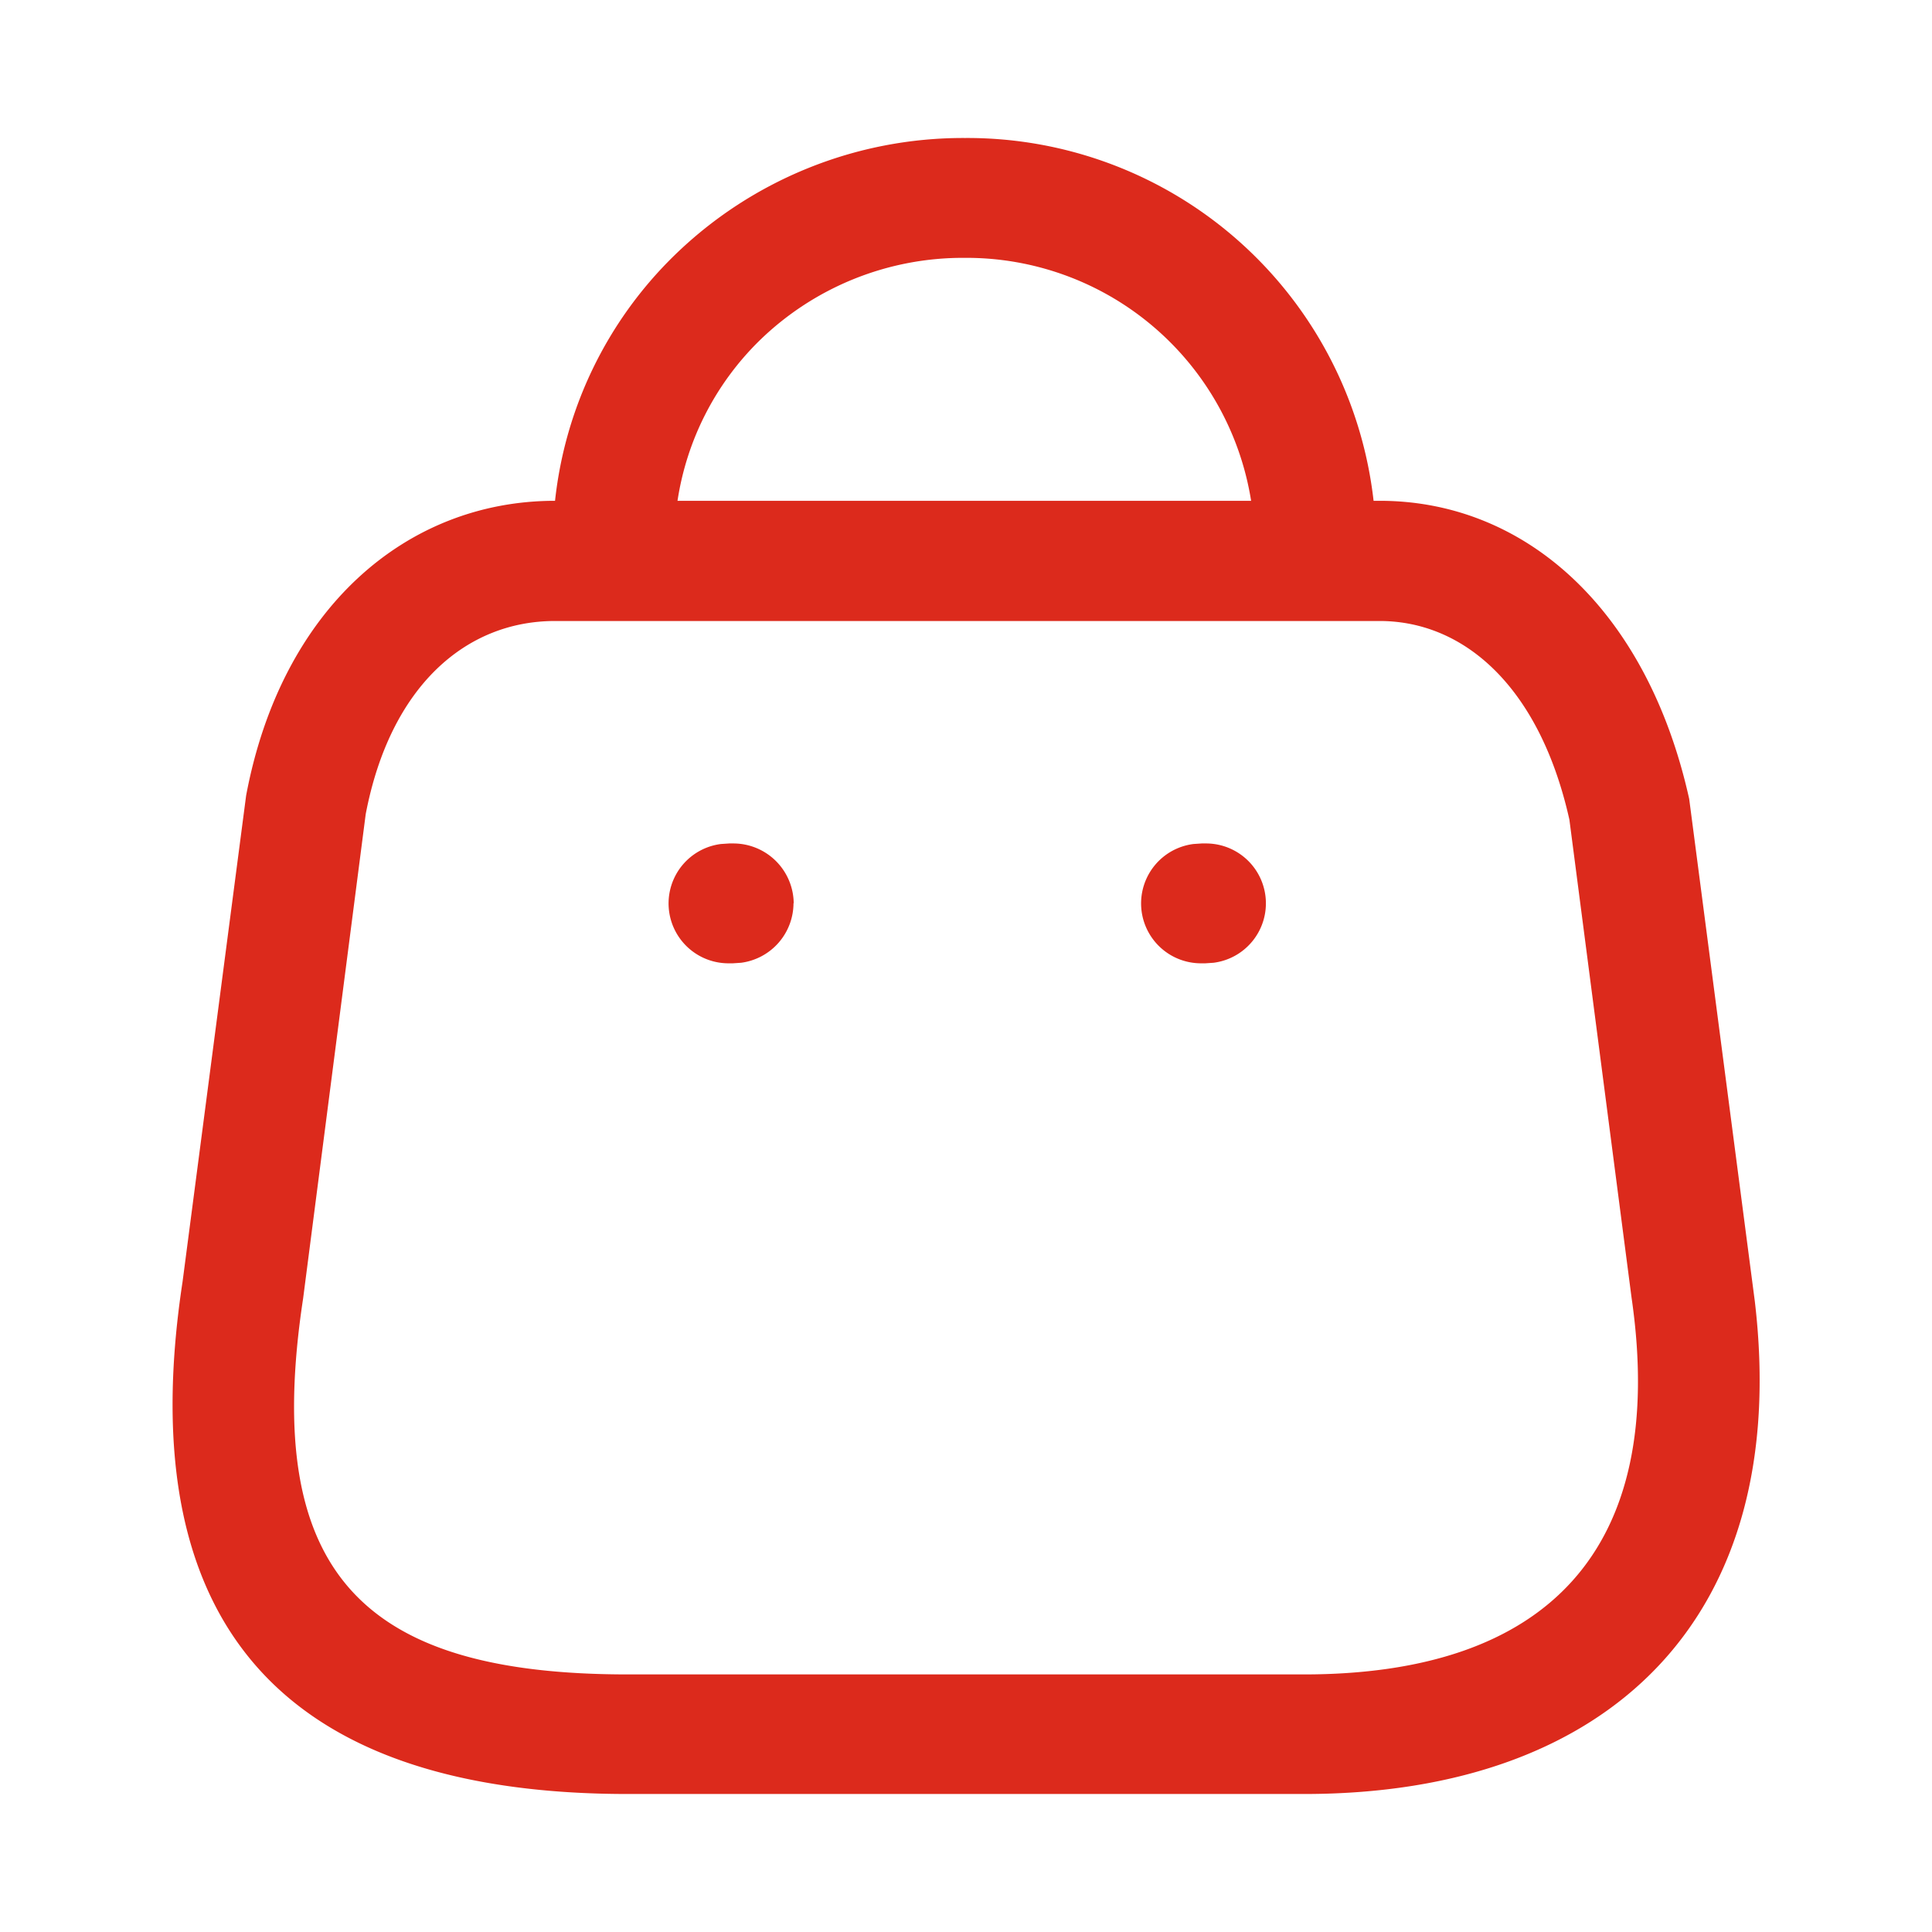 <svg xmlns="http://www.w3.org/2000/svg" width="28" height="28" viewBox="0 0 28 28"><g transform="translate(-478 -768)"><g transform="translate(478 768)"><g transform="translate(-1493 -47)"><rect width="28" height="28" transform="translate(1493 47)" fill="rgba(255,255,255,0)"/><path d="M19.907,7.258A5.925,5.925,0,0,0,13.986,2,5.994,5.994,0,0,0,9.764,3.711a5.84,5.84,0,0,0-1.72,3.547h0c-2.156,0-3.968,1.561-4.477,4.272l-.921,7.044C1.86,23.733,4.307,26,9.1,26h9.8c4.428,0,7.075-2.556,6.532-7.142l-.951-7.28c-.61-2.745-2.375-4.32-4.485-4.32Zm-1.775,0a4.177,4.177,0,0,0-4.15-3.521,4.222,4.222,0,0,0-2.976,1.2A4.115,4.115,0,0,0,9.819,7.258ZM8.043,9H19.994c1.238,0,2.325.97,2.751,2.88l.9,6.921c.536,3.682-1.247,5.466-4.748,5.466H9.1c-3.79,0-5.32-1.417-4.707-5.448L5.3,11.8C5.655,9.943,6.754,9,8.043,9Zm9.426,3.224a.868.868,0,0,1,.119,1.729l-.119.008h-.054a.868.868,0,0,1-.119-1.729l.119-.008Zm-5.966.869a.875.875,0,0,0-.881-.869h-.054l-.12.008a.868.868,0,0,0,.12,1.729h.054l.119-.008A.873.873,0,0,0,11.5,13.088Z" transform="translate(1493 47)" fill="#dc2a1c" fill-rule="evenodd"/></g></g></g></svg>
